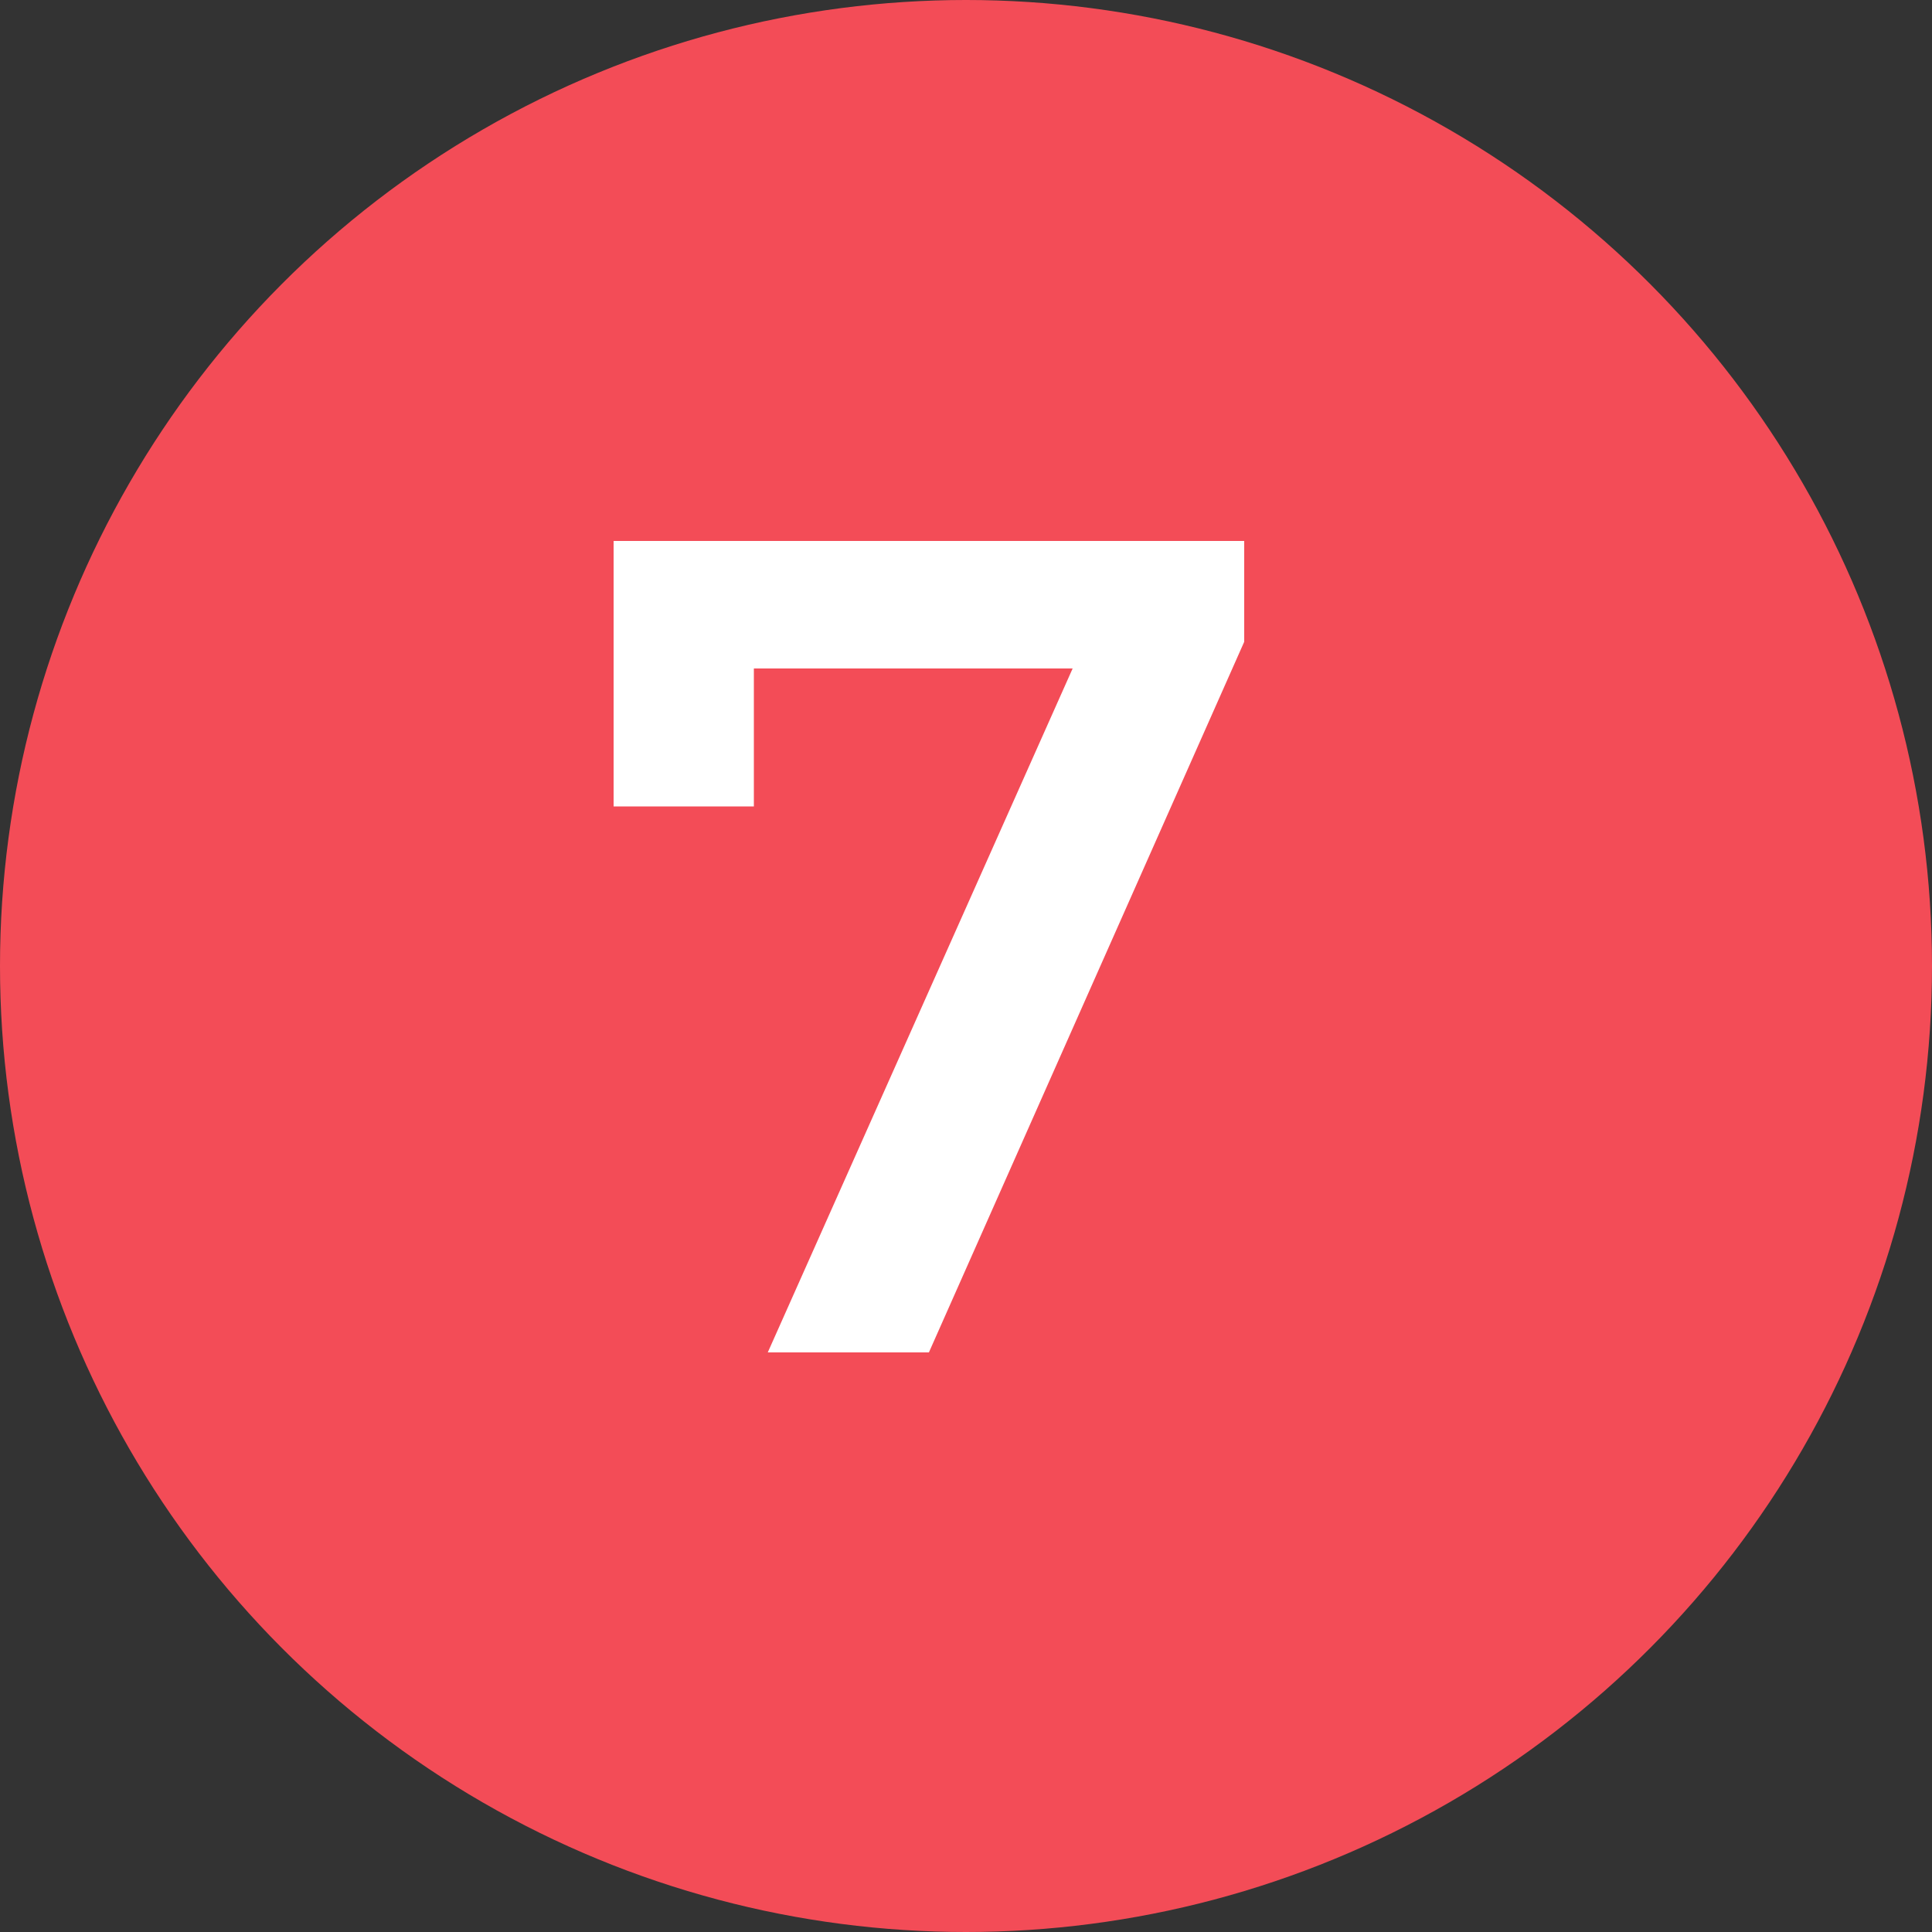 <svg width="30" height="30" fill="none" xmlns="http://www.w3.org/2000/svg"><rect width="100%" height="100%" fill="#333333" stroke="none"/><circle cx="15" cy="15" r="15" fill="#F34C57"/><path d="M19.32 8.4v1.566L14.424 21h-2.502l4.734-10.62h-4.95v2.142H9.528V8.4h9.792z" fill="#fff"/></svg>